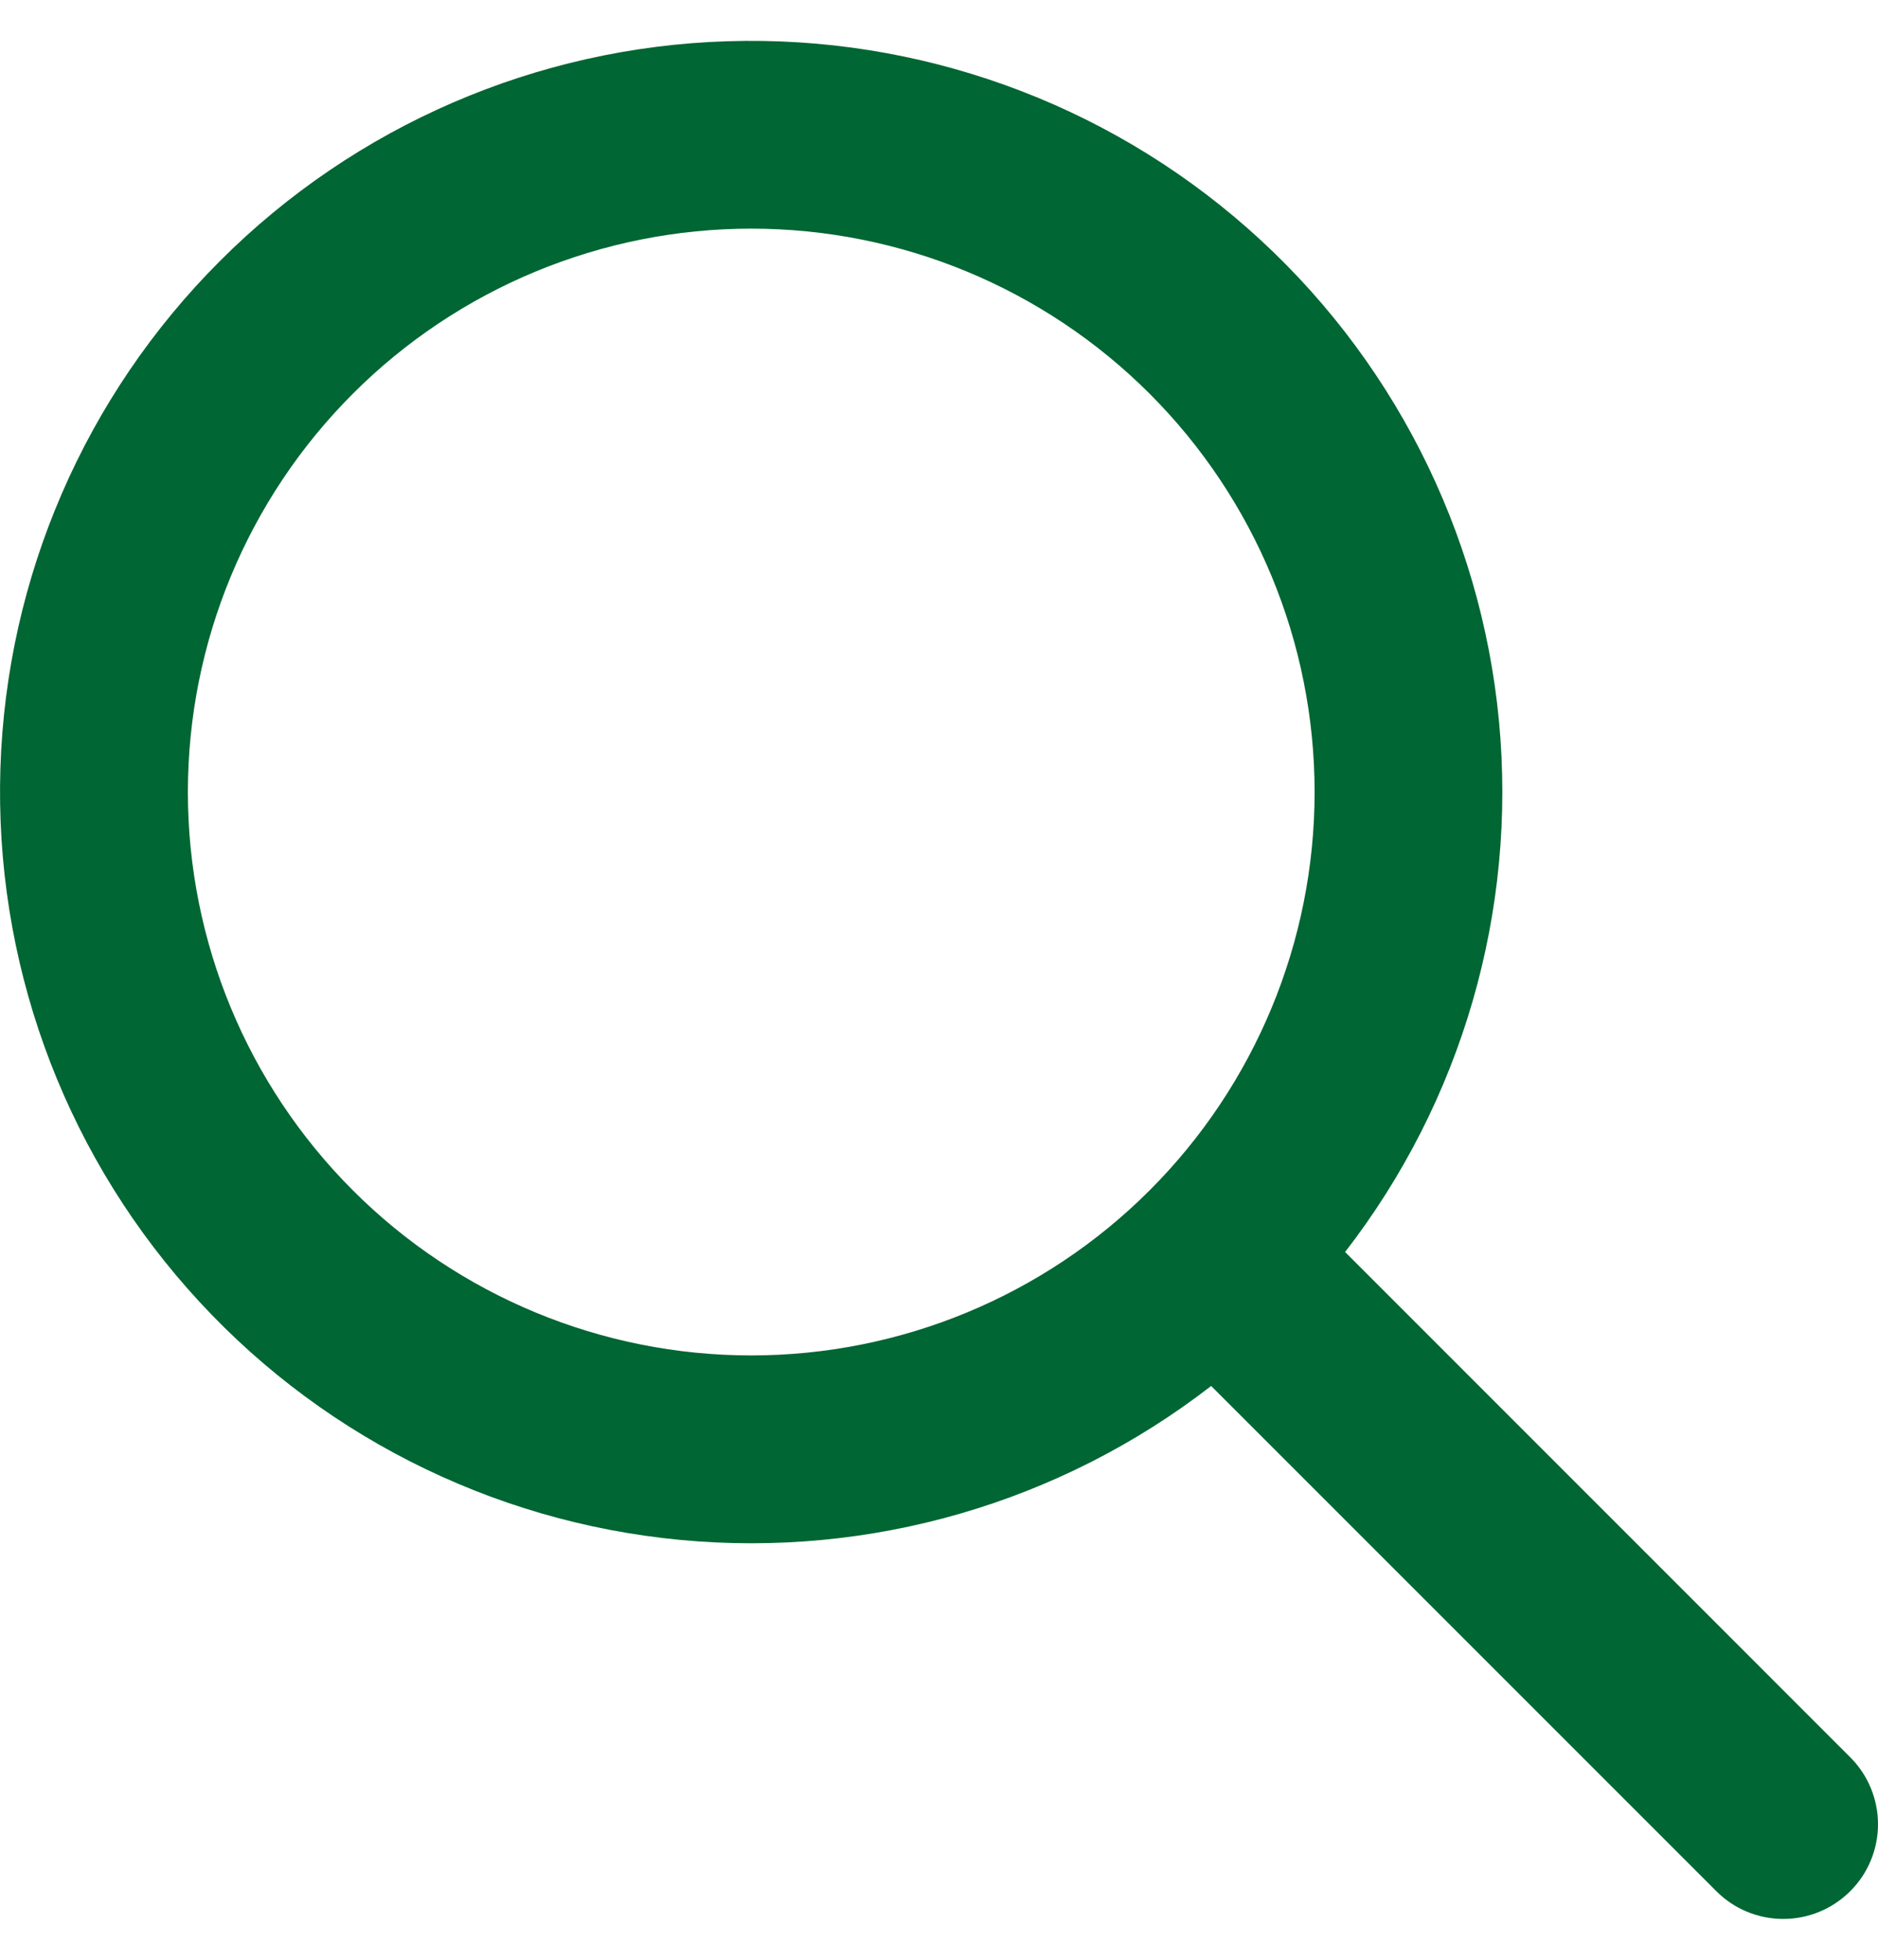 <svg width="23" height="24" viewBox="0 0 23 24" fill="none" xmlns="http://www.w3.org/2000/svg">
<path fill-rule="evenodd" clip-rule="evenodd" d="M16.474 15.333L22.66 21.52C22.878 21.738 23 22.033 23 22.34C23 22.648 22.878 22.943 22.66 23.16C22.442 23.378 22.147 23.5 21.84 23.5C21.532 23.5 21.237 23.378 21.02 23.16L14.833 16.973C12.983 18.406 10.658 19.08 8.329 18.858C6 18.637 3.843 17.537 2.297 15.781C0.75 14.026 -0.069 11.747 0.005 9.409C0.078 7.071 1.04 4.849 2.695 3.195C4.349 1.54 6.571 0.578 8.909 0.505C11.247 0.431 13.526 1.25 15.281 2.797C17.036 4.343 18.137 6.5 18.358 8.829C18.579 11.158 17.905 13.484 16.473 15.333M9.2 16.599C11.03 16.599 12.785 15.872 14.079 14.578C15.373 13.284 16.1 11.53 16.1 9.7C16.1 7.87 15.373 6.115 14.079 4.821C12.785 3.527 11.03 2.8 9.2 2.8C7.371 2.8 5.616 3.527 4.322 4.821C3.028 6.115 2.301 7.87 2.301 9.7C2.301 11.53 3.028 13.284 4.322 14.578C5.616 15.872 7.371 16.599 9.2 16.599Z" fill="#006633"/>
</svg>
